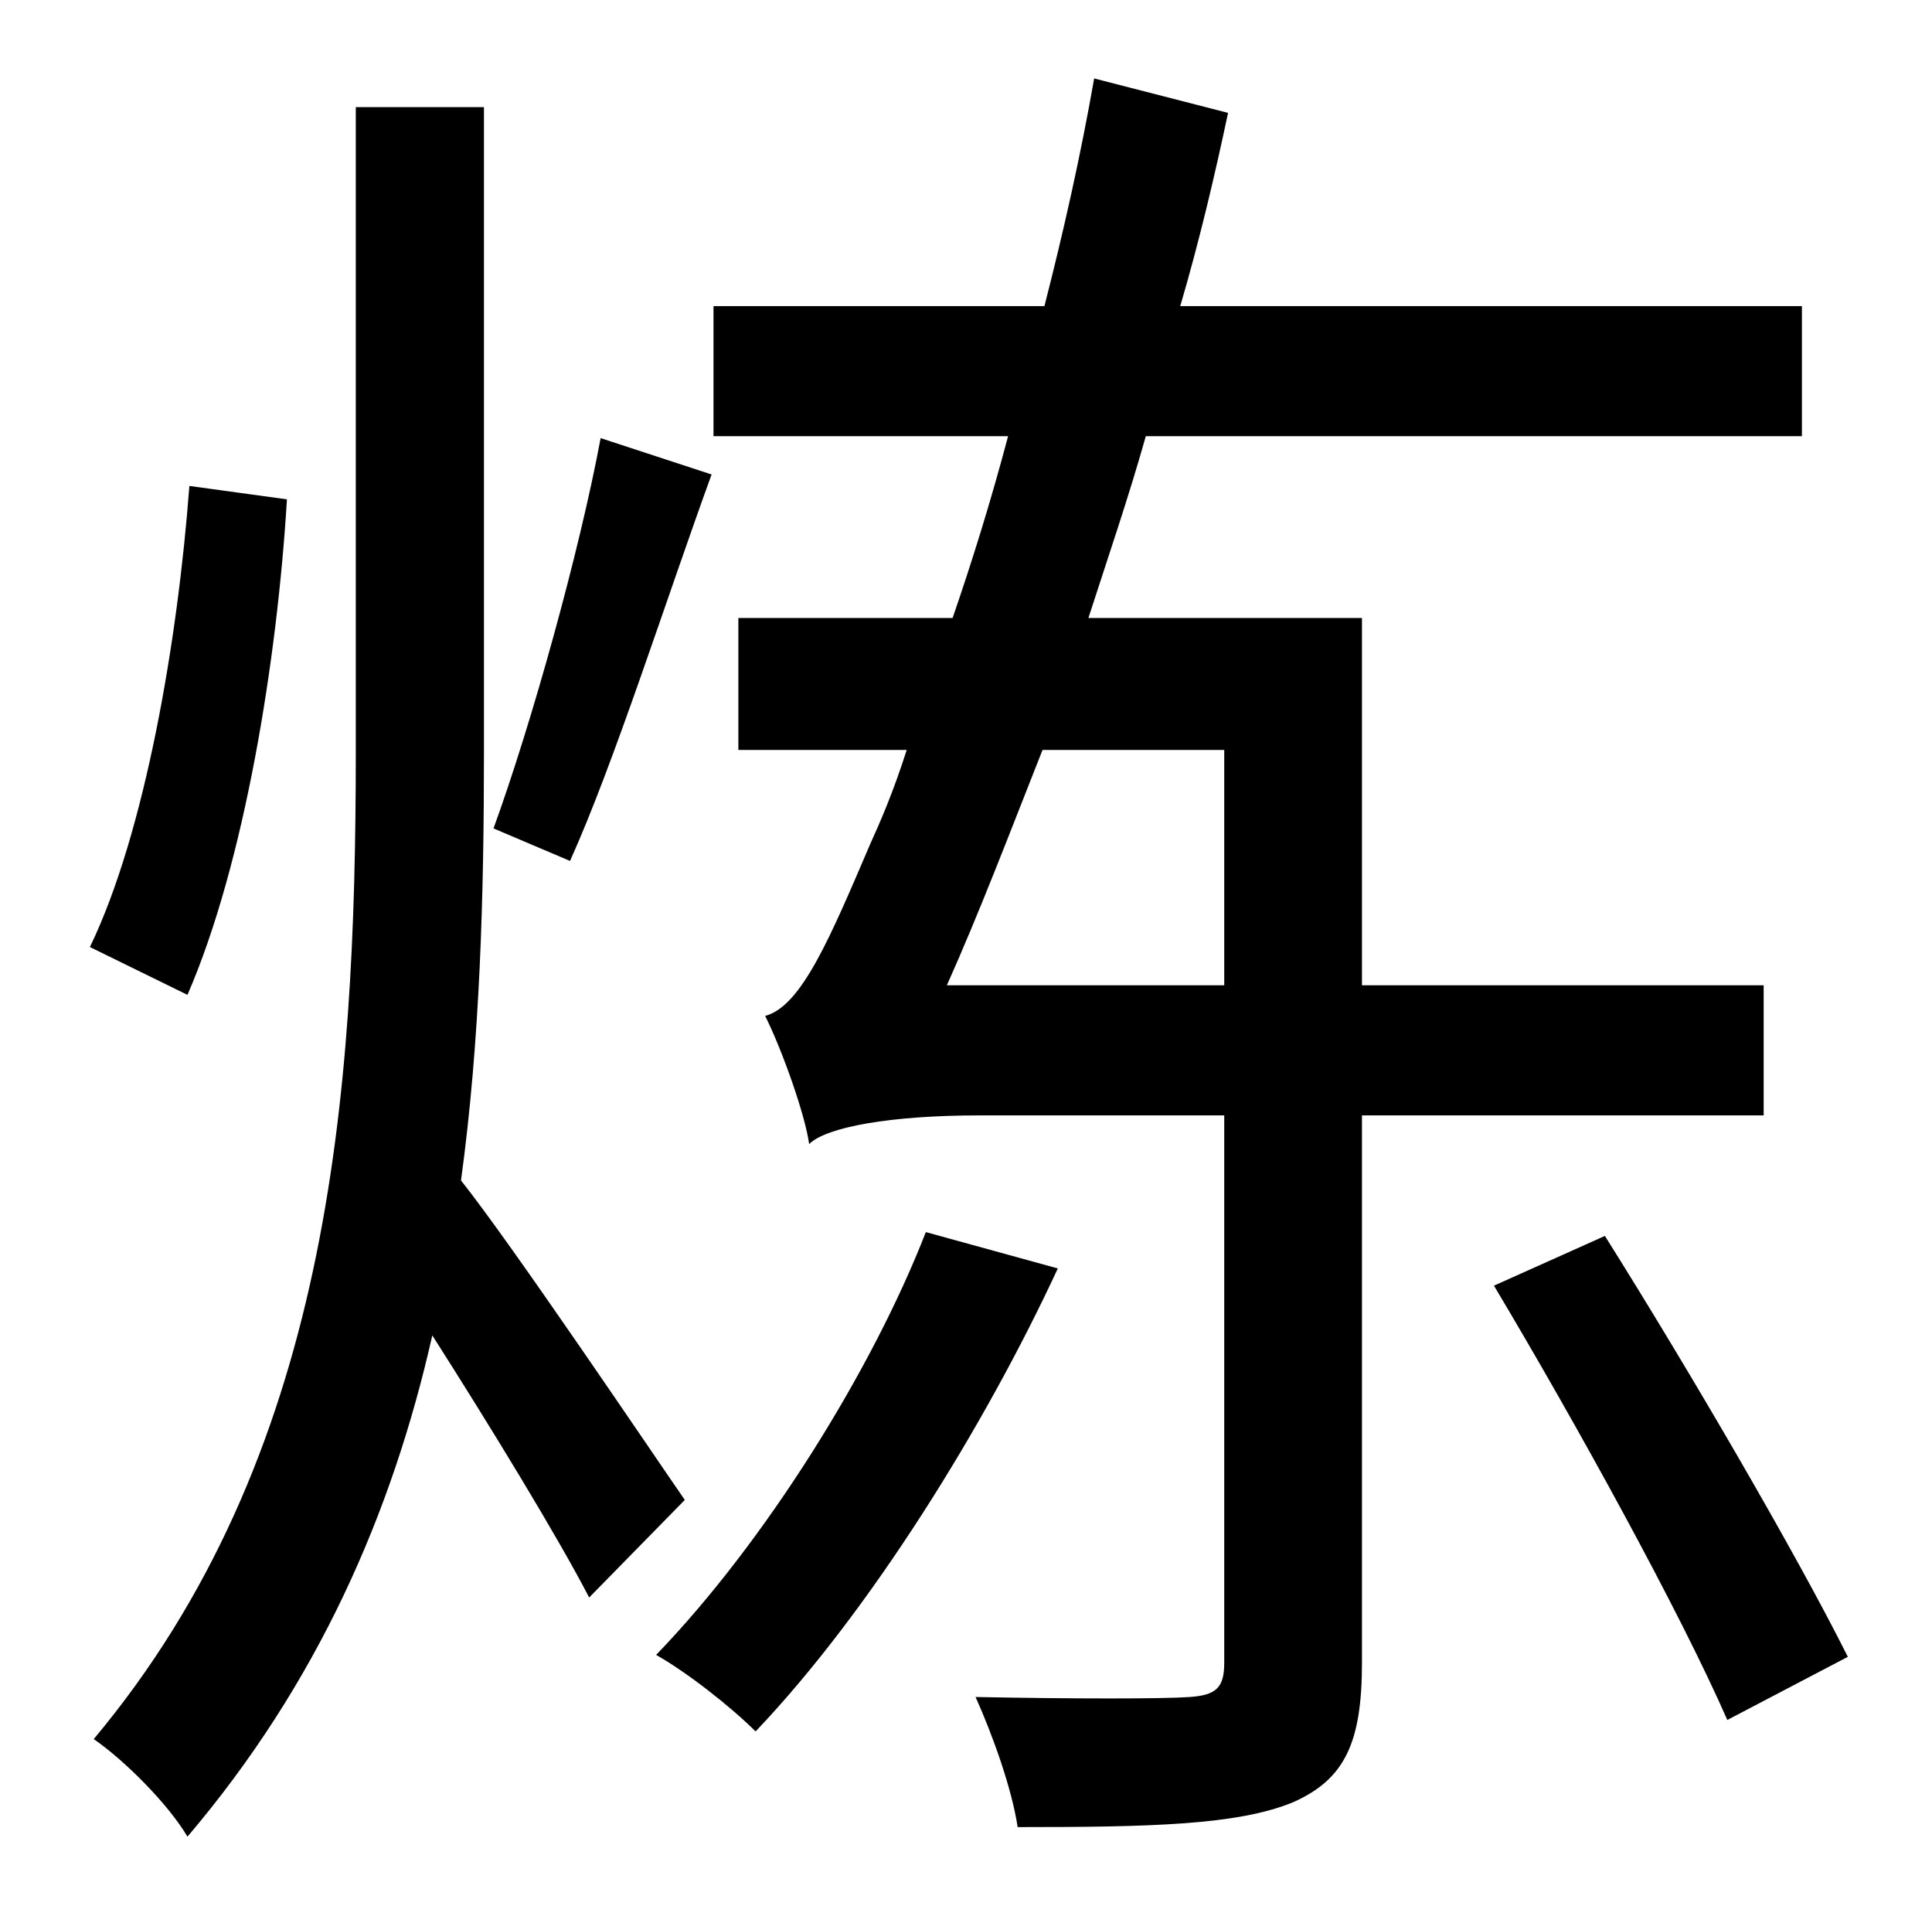 <?xml version="1.0" standalone="no"?>
<!DOCTYPE svg PUBLIC "-//W3C//DTD SVG 1.1//EN" "http://www.w3.org/Graphics/SVG/1.1/DTD/svg11.dtd" >
<svg xmlns="http://www.w3.org/2000/svg" xmlns:xlink="http://www.w3.org/1999/xlink" version="1.1" viewBox="-10 0 1010 1000">
   <path fill="currentColor"
d="M304 229l58 19c-24 66 -51 151 -74 202l-40 -17c20 -55 45 -145 56 -204zM89 254l51 7c-5 83 -22 190 -52 259l-51 -25c29 -60 46 -161 52 -241zM348 784l-50 51c-16 -31 -52 -90 -82 -137c-21 93 -60 182 -128 262c-10 -17 -33 -40 -49 -51c123 -147 137 -334 137 -516
v-337h67v337c0 75 -2 151 -12 224c27 34 99 141 117 167zM474 644l69 19c-38 82 -98 179 -158 242c-13 -13 -36 -31 -52 -40c57 -59 113 -149 141 -221zM485 515h145v-123h-95c-17 43 -33 85 -50 123zM912 583h-210v286c0 42 -9 61 -36 73c-29 12 -75 13 -144 13
c-3 -20 -13 -48 -22 -68c51 1 98 1 112 0s18 -5 18 -18v-286h-128c-46 0 -80 6 -89 15c-2 -15 -14 -49 -23 -67c19 -5 34 -41 55 -90c5 -11 12 -27 19 -49h-88v-69h112c10 -29 20 -61 29 -95h-154v-68h173c10 -39 19 -79 26 -119l70 18c-7 33 -15 67 -25 101h325v68h-343
c-9 32 -20 64 -30 95h143v192h210v68zM771 672l58 -26c44 70 100 166 127 220l-63 33c-25 -57 -79 -155 -122 -227z" />
</svg>
